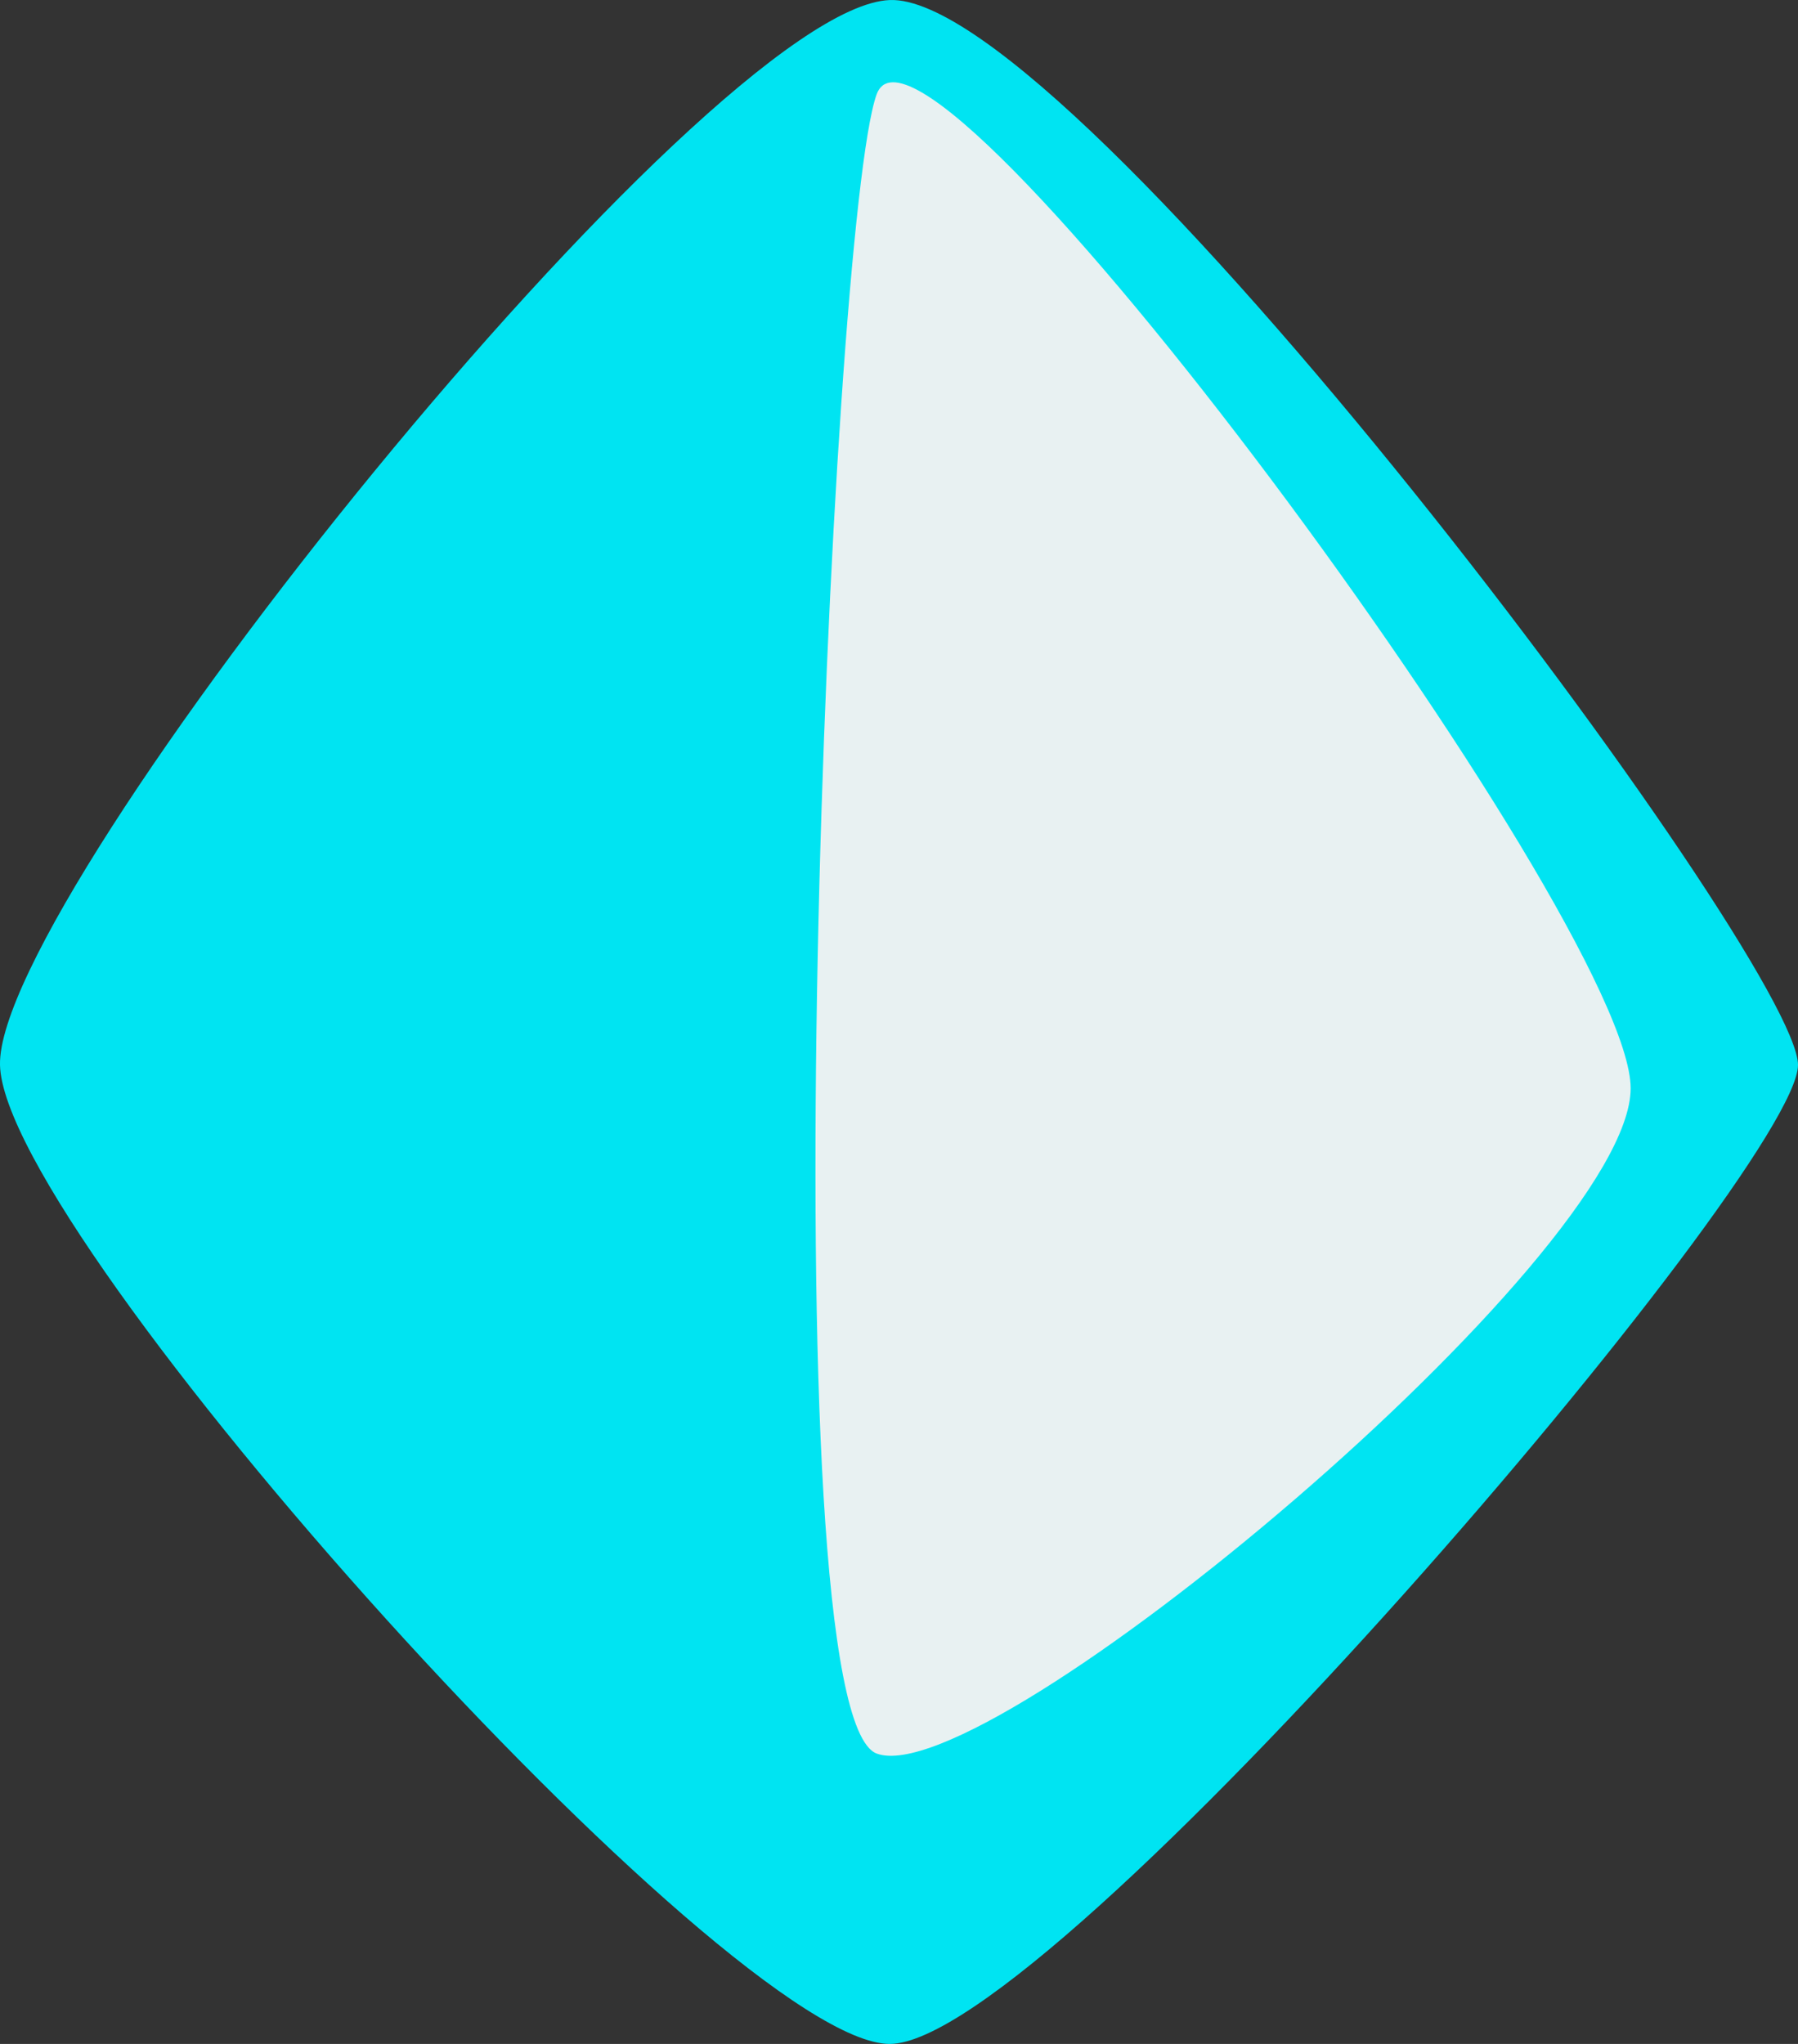 <svg width="44" height="50" viewBox="0 0 44 50" fill="none" xmlns="http://www.w3.org/2000/svg">
<rect x="0" y="0" width="44" height="50" fill="#333333" stroke="none"/>
<path d="M0 26.052C-0.091 21.847 17.289 0.184 21.772 0.001C26.254 -0.182 44 23.492 44 26.052C44 28.611 25.705 50 21.772 50C17.838 50 0.092 30.256 0 26.052Z" fill="#00E4F2"/>
<path d="M21.455 42.897C18.753 41.891 20.305 5.512 21.451 2.312C22.596 -0.887 39.909 22.524 39.905 26.624C39.901 30.724 24.156 43.902 21.455 42.897Z" fill="#E8F1F2"/>
</svg>
